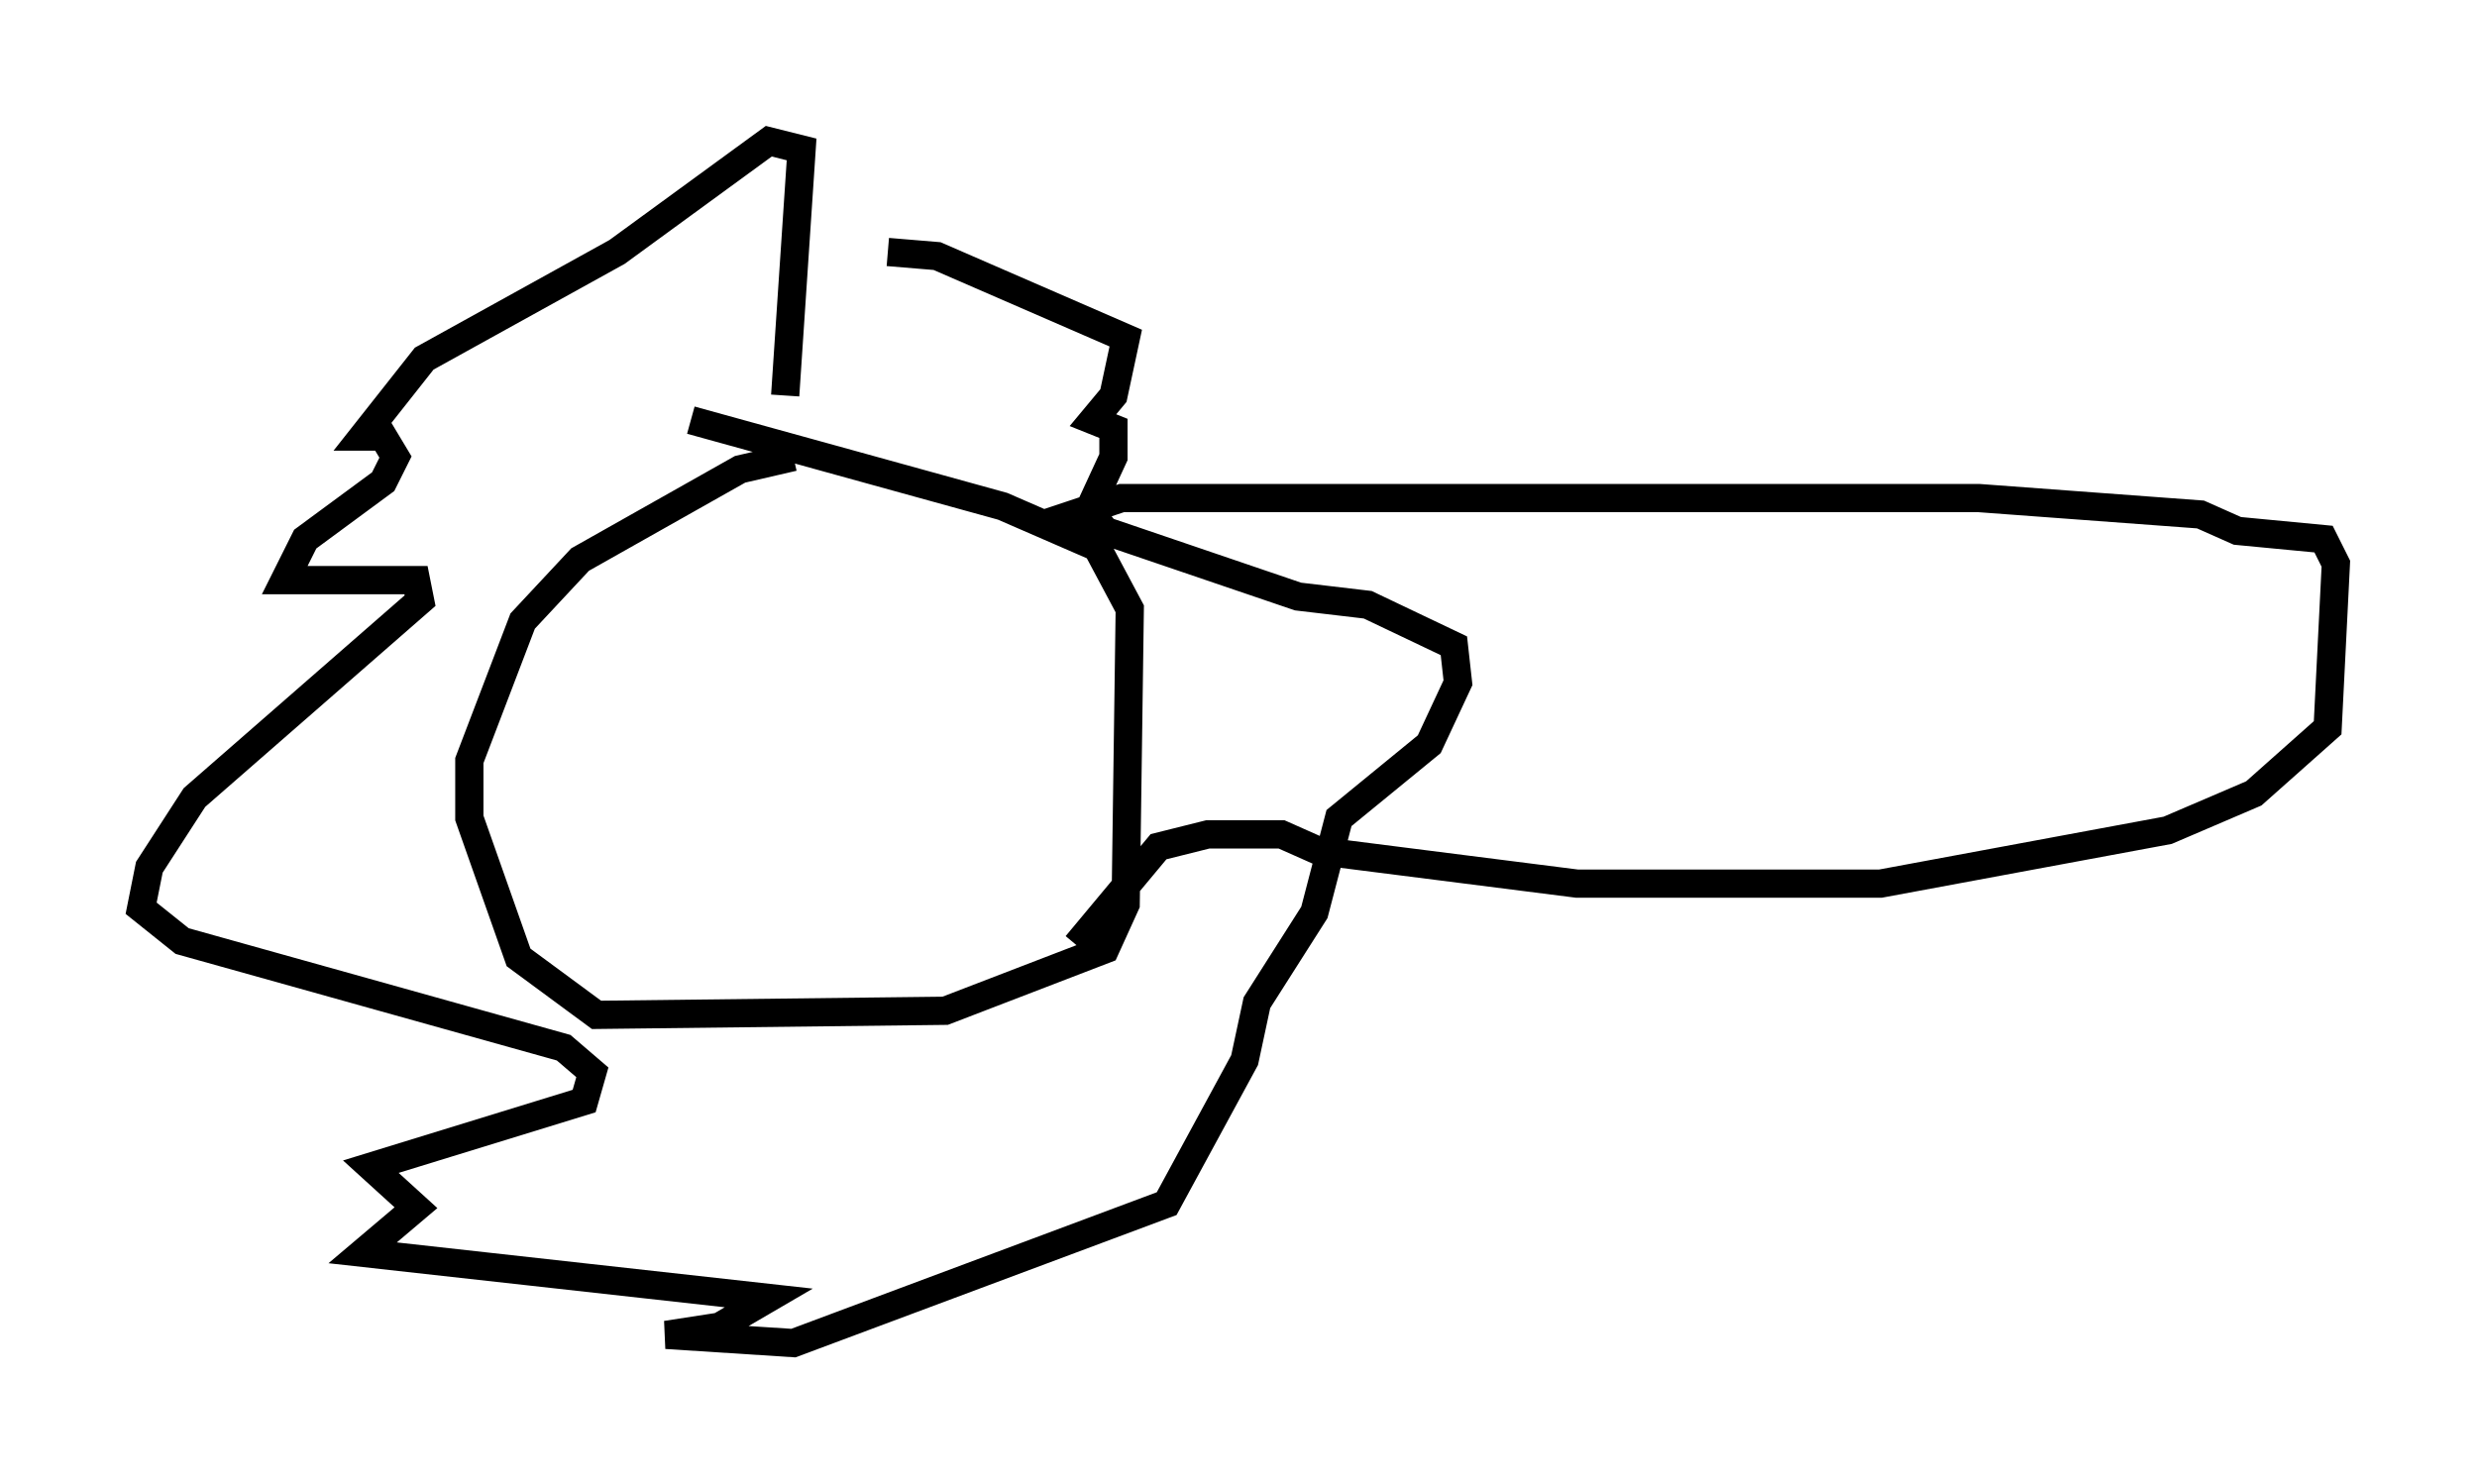 <?xml version="1.0" encoding="utf-8" ?>
<svg baseProfile="full" height="52.559" version="1.1" width="87.709" xmlns="http://www.w3.org/2000/svg" xmlns:ev="http://www.w3.org/2001/xml-events" xmlns:xlink="http://www.w3.org/1999/xlink"><defs /><rect fill="white" height="52.559" width="87.709" x="0" y="0" /><path d="M32.452, 16.475 m-4.358, -0.291 l-1.888, 0.436 -5.665, 3.196 l-2.034, 2.179 -1.888, 4.939 l0.0, 2.034 1.743, 4.939 l2.76, 2.034 12.346, -0.145 l5.665, -2.179 0.726, -1.598 l0.145, -10.458 -1.162, -2.179 l-3.341, -1.453 -11.039, -3.05 m3.341, -0.872 l0.581, -8.715 -1.162, -0.291 l-5.374, 3.922 -6.827, 3.777 l-2.179, 2.76 0.726, 0.0 l0.436, 0.726 -0.436, 0.872 l-2.76, 2.034 -0.726, 1.453 l4.648, 0.0 0.145, 0.726 l-7.989, 6.972 -1.598, 2.469 l-0.291, 1.453 1.453, 1.162 l13.508, 3.777 1.017, 0.872 l-0.291, 1.017 -7.553, 2.324 l1.598, 1.453 -1.888, 1.598 l14.38, 1.598 -1.743, 1.017 l-1.888, 0.291 4.503, 0.291 l13.218, -4.939 2.76, -5.084 l0.436, -2.034 2.034, -3.196 l0.872, -3.341 3.196, -2.615 l1.017, -2.179 -0.145, -1.307 l-3.05, -1.453 -2.469, -0.291 l-6.827, -2.324 -0.581, -0.726 l0.872, -1.888 0.0, -1.017 l-0.726, -0.291 0.726, -0.872 l0.436, -2.034 -6.682, -2.905 l-1.743, -0.145 m5.665, 9.587 l2.615, -0.872 30.357, 0.0 l7.844, 0.581 1.307, 0.581 l3.05, 0.291 0.436, 0.872 l-0.291, 5.81 -2.615, 2.324 l-3.05, 1.307 -10.168, 1.888 l-10.749, 0.0 -9.151, -1.162 l-1.307, -0.581 -2.615, 0.0 l-1.743, 0.436 -2.905, 3.486 " fill="none" stroke="black" stroke-width="1" /></svg>